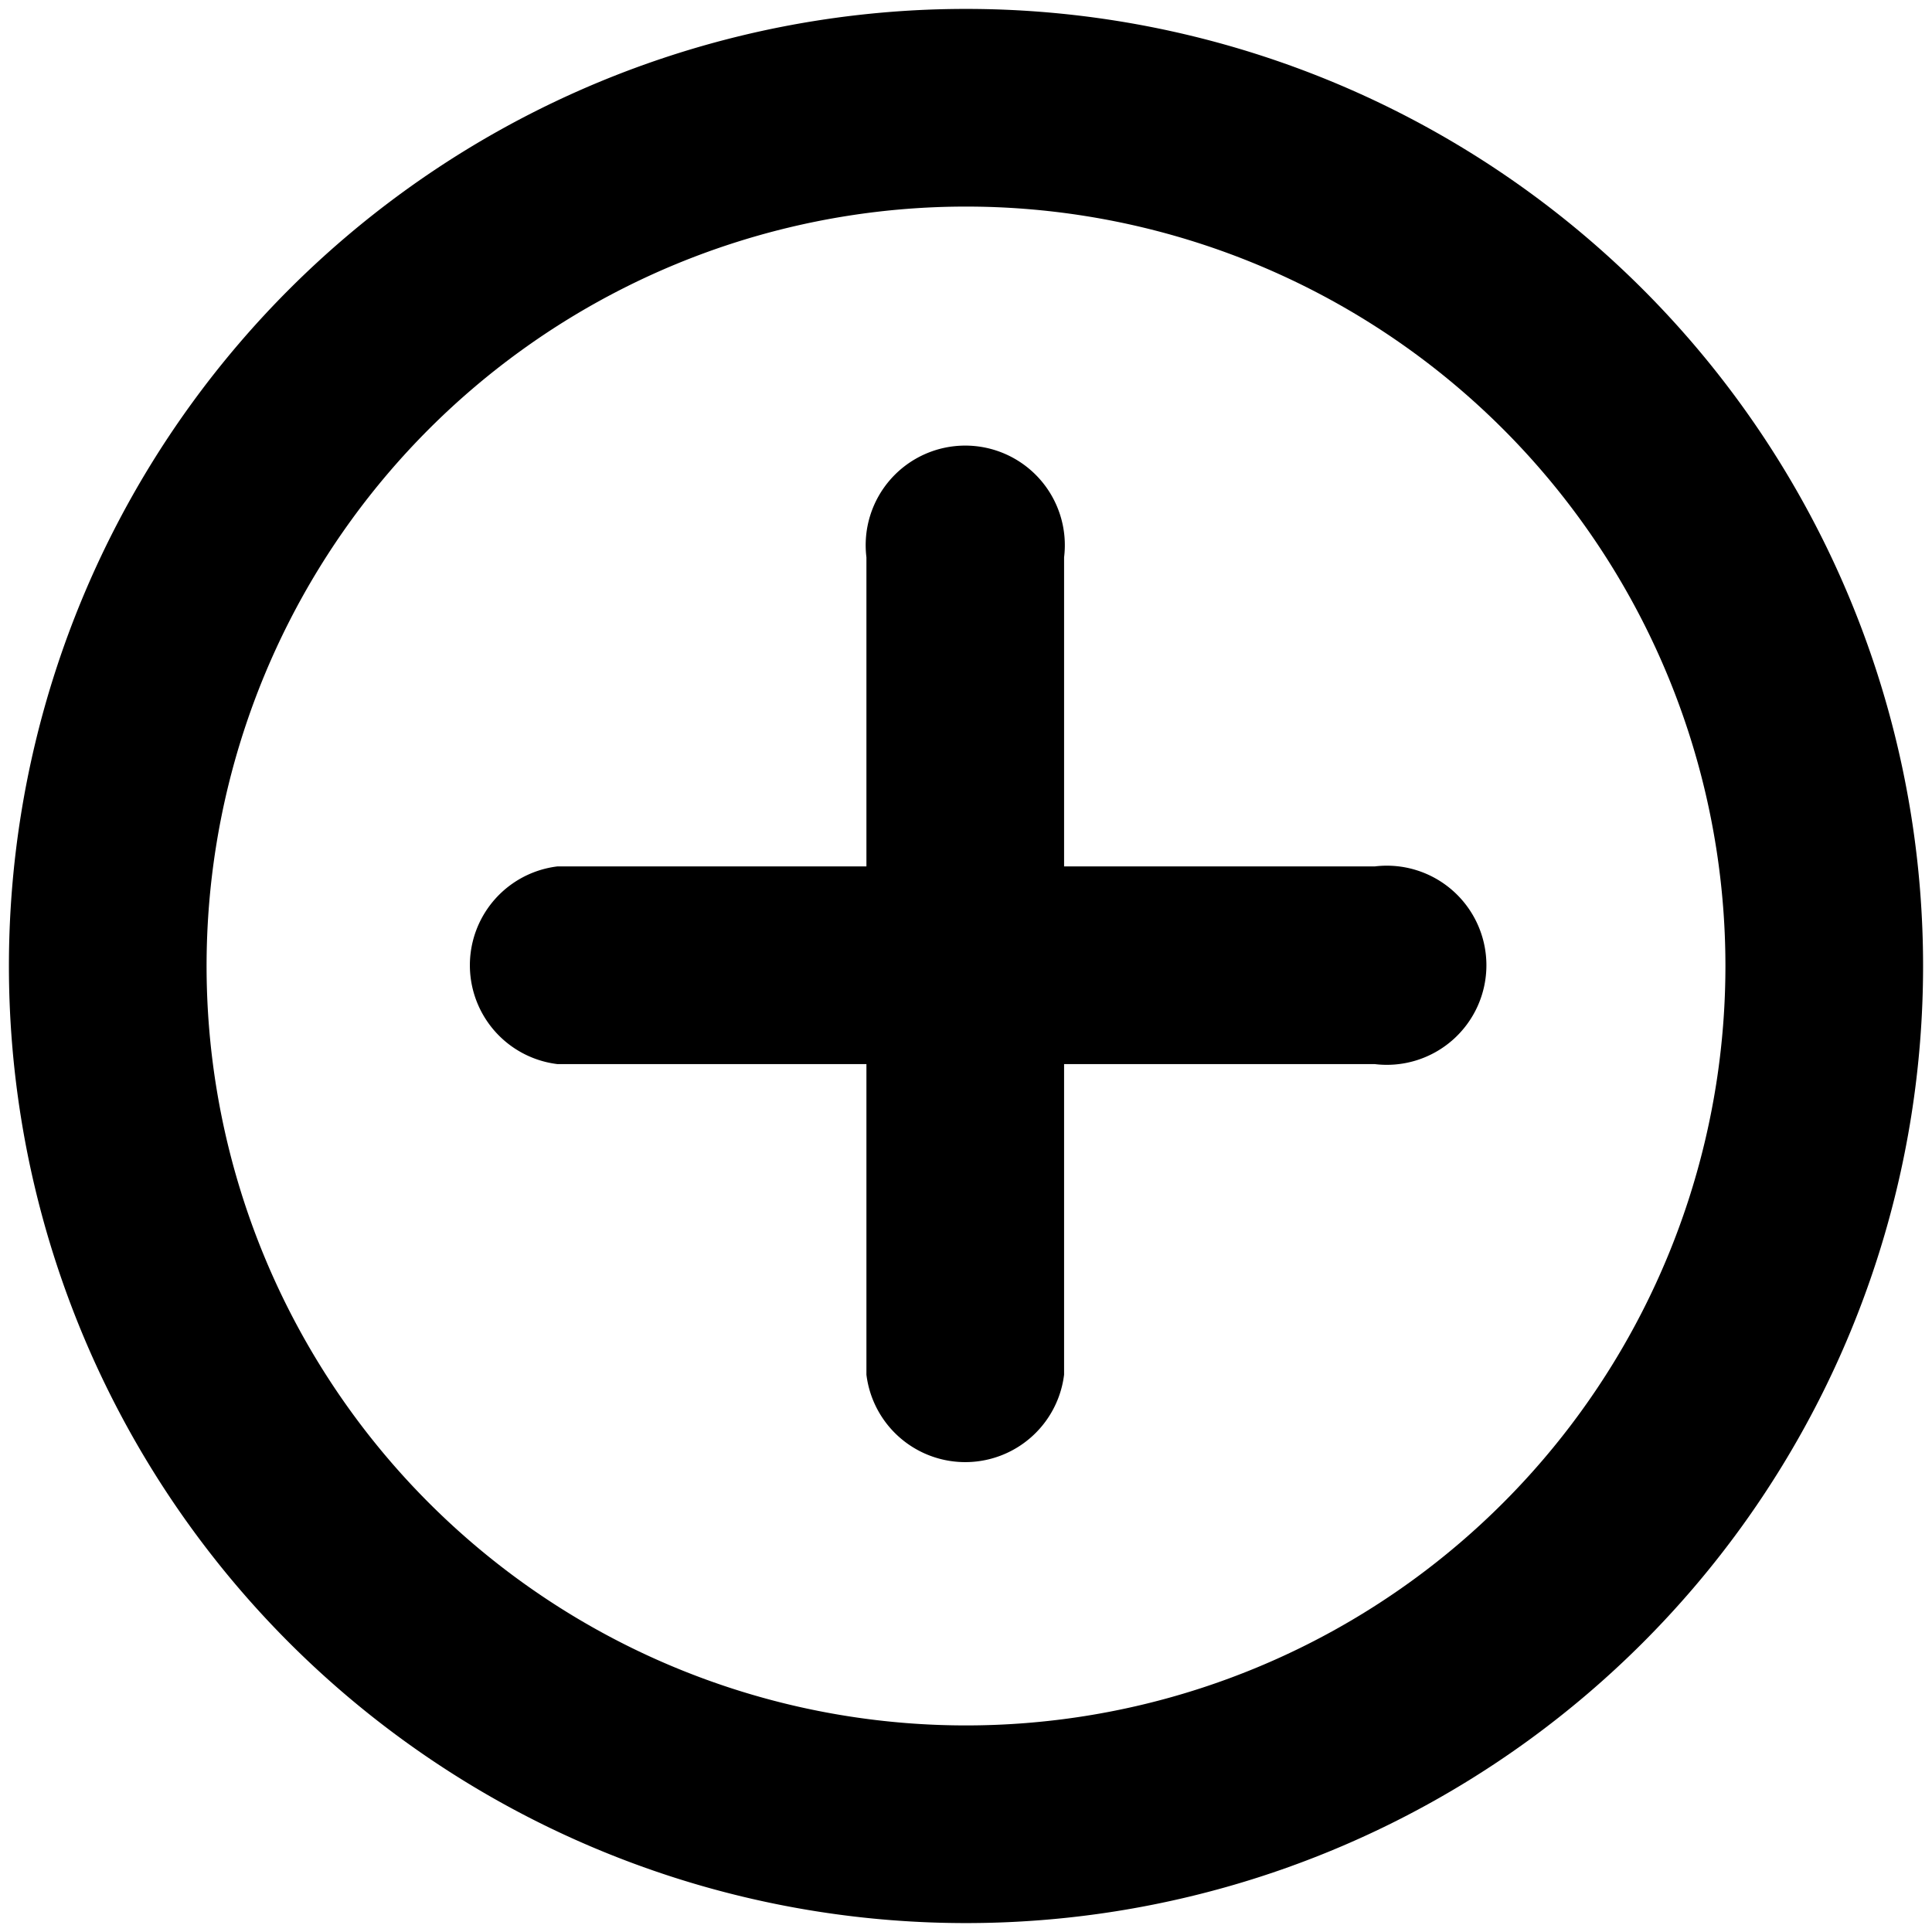 <svg xmlns="http://www.w3.org/2000/svg" xmlns:xlink="http://www.w3.org/1999/xlink" width="13" height="13" viewBox="0 0 13 13"><defs><path id="gbnya" d="M1075.94 219.5a6.44 6.44 0 1 1-12.88 0 6.44 6.44 0 0 1 12.88 0zm-6.44 5.11a5.11 5.11 0 1 0 0-10.22 5.11 5.11 0 0 0 0 10.22z"/><path id="gbnyb" d="M1072.25 218.83h-2.09v-2.08a.67.67 0 1 0-1.33 0v2.08h-2.08a.67.67 0 0 0 0 1.33h2.08v2.09a.67.67 0 0 0 1.33 0v-2.09h2.09a.67.67 0 1 0 0-1.33z"/></defs><g><g transform="translate(-1063 -213)"><g><use xlink:href="#gbnya"/></g><g><use xlink:href="#gbnyb"/></g></g></g></svg>